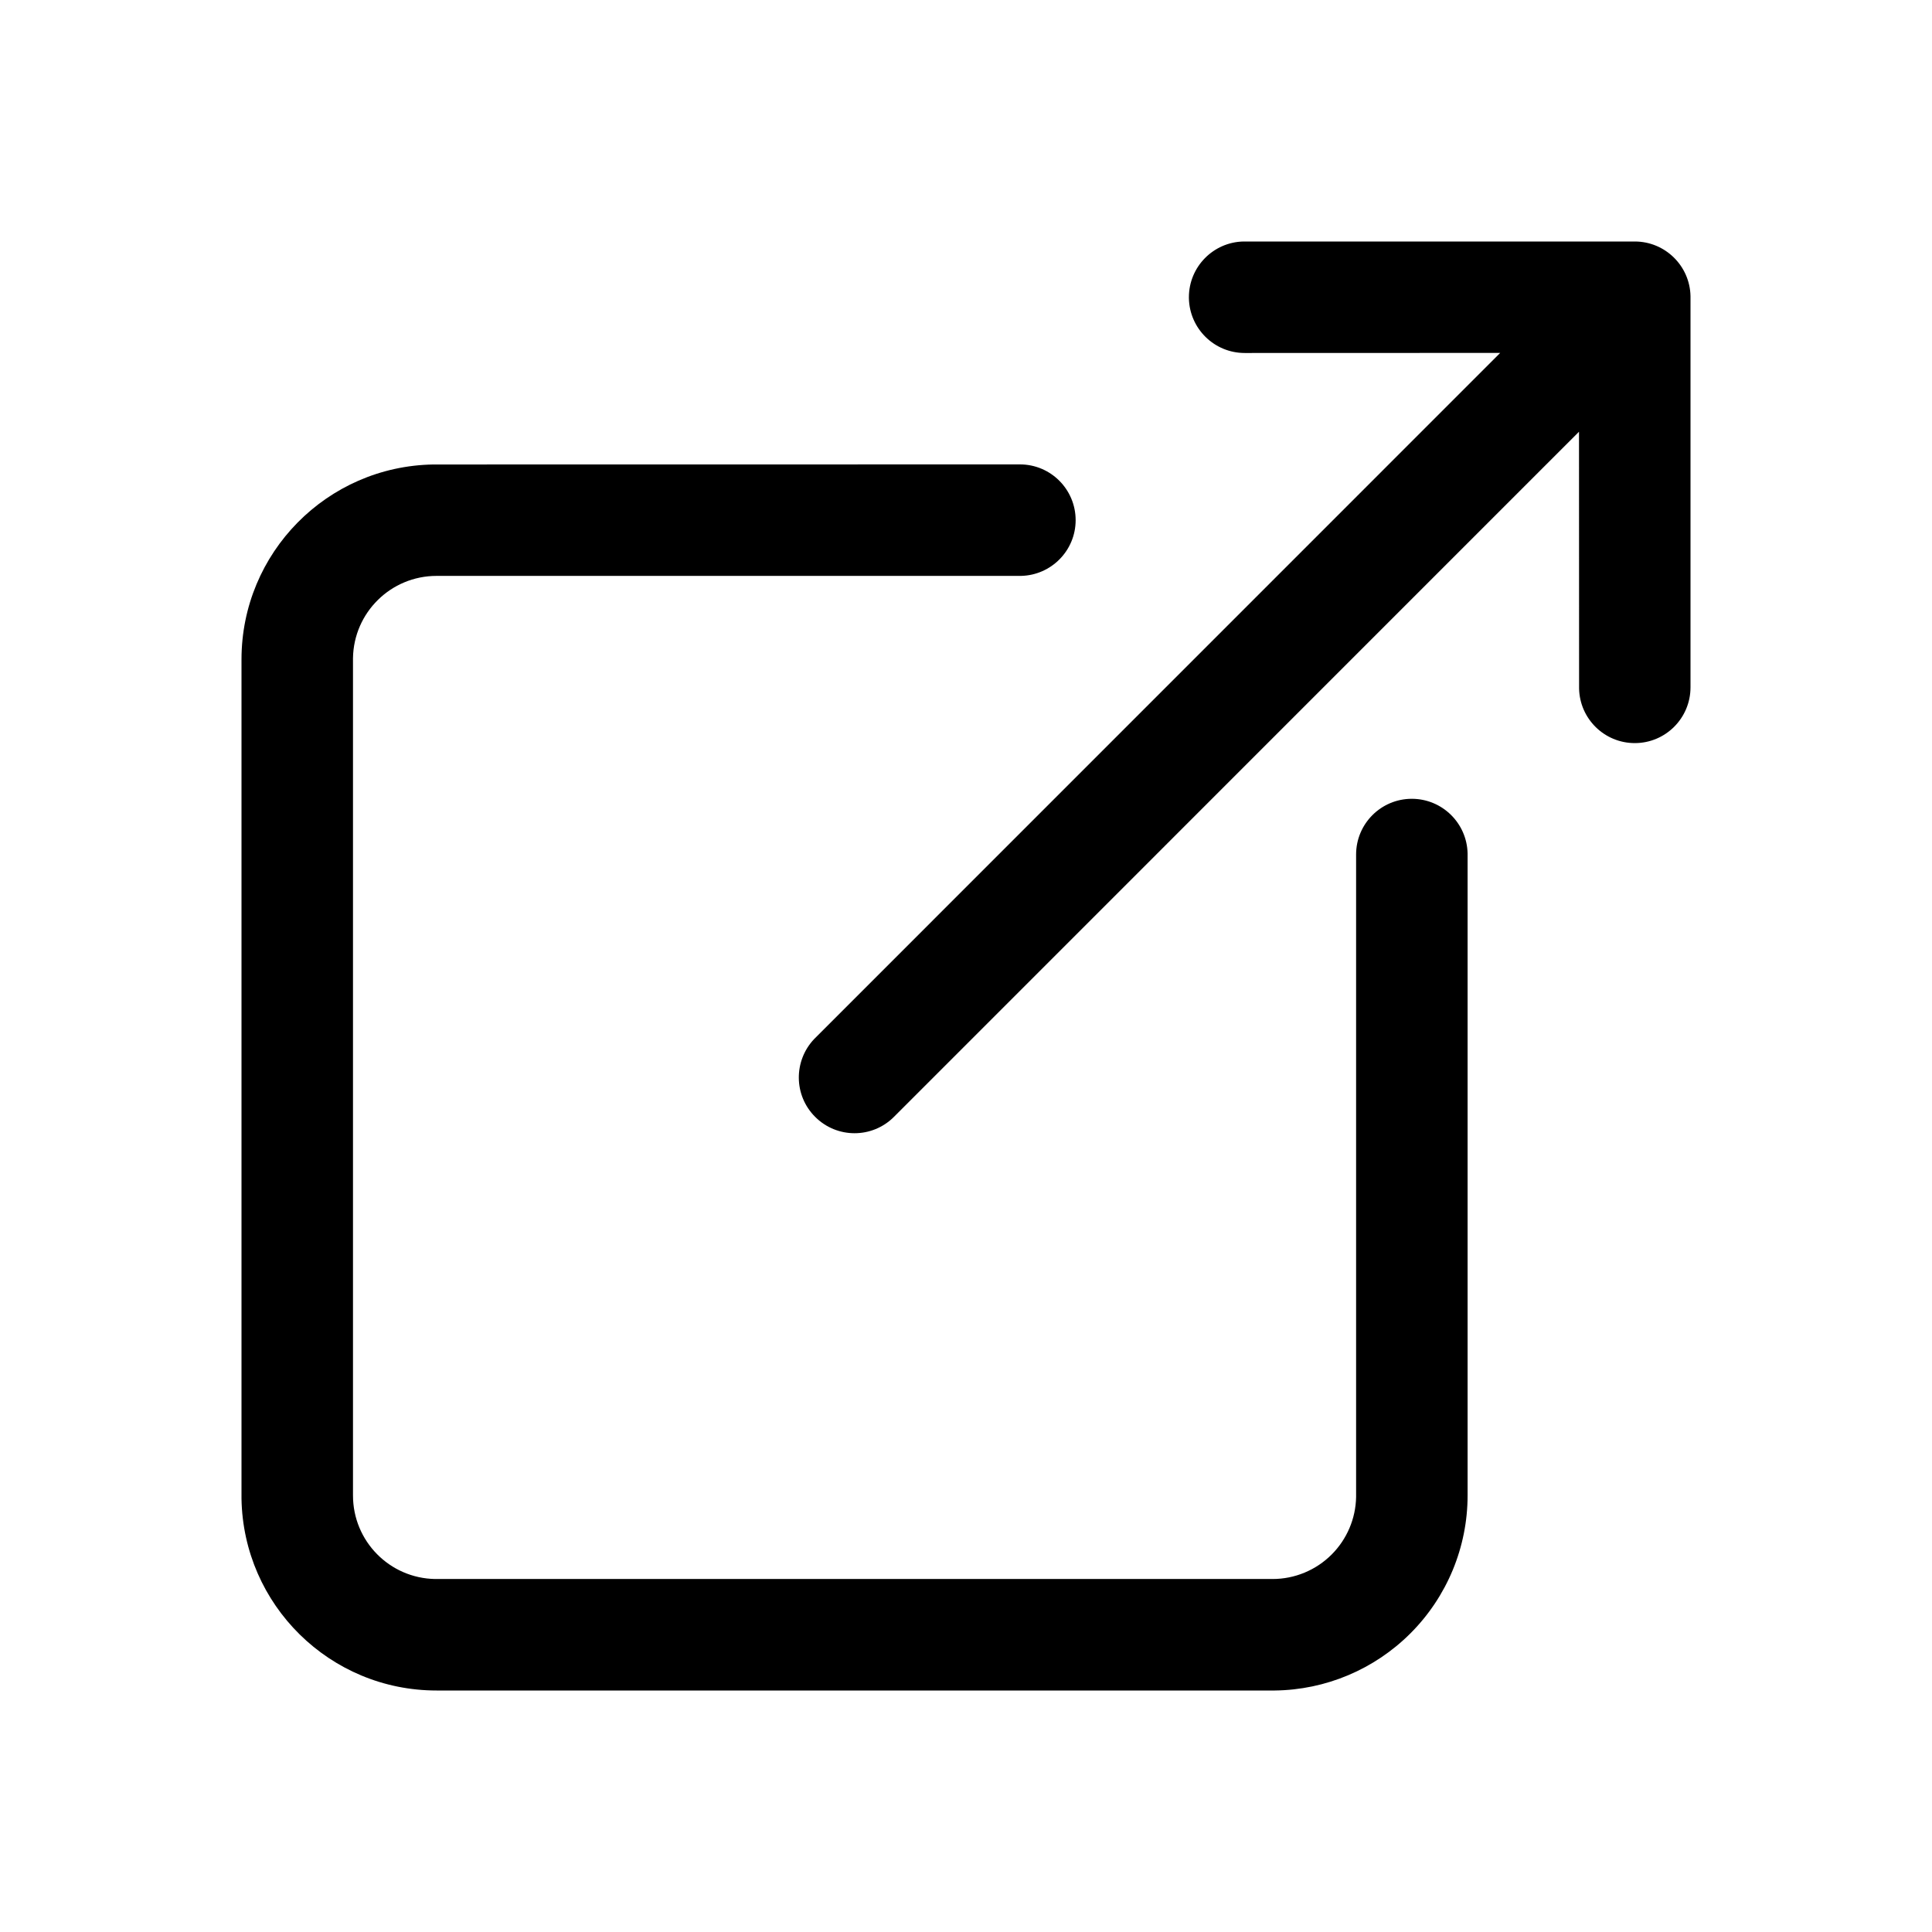 <?xml version="1.0" encoding="UTF-8"?>
<svg width="24px" height="24px" viewBox="0 0 24 24" version="1.1" xmlns="http://www.w3.org/2000/svg" xmlns:xlink="http://www.w3.org/1999/xlink">
    <title>VSQUARE/4) Icons/open/open_outline</title>
    <g id="VSQUARE_Symbols" stroke="none" stroke-width="1" fill="none" fill-rule="evenodd">
        <g id="VSQUARE/4)-Icons/open/open_outline">
            <rect id="Rectangle" x="0" y="0" width="24" height="24"></rect>
            <path d="M12.67,5.769 C13.052,5.769 13.362,6.079 13.362,6.462 C13.362,6.839 13.059,7.146 12.683,7.154 L5.423,7.154 C4.855,7.154 4.394,7.61 4.385,8.175 L4.385,18.577 C4.385,19.145 4.84,19.606 5.406,19.615 L15.808,19.615 C16.083,19.615 16.347,19.506 16.542,19.311 C16.732,19.121 16.841,18.865 16.846,18.597 L16.846,18.577 L16.846,10.615 C16.846,10.233 17.156,9.923 17.538,9.923 C17.916,9.923 18.223,10.226 18.231,10.602 L18.231,18.577 C18.231,19.22 17.975,19.836 17.521,20.29 C17.073,20.738 16.468,20.993 15.836,21 L15.808,21 L5.423,21 C4.098,21 3.022,19.937 3,18.617 L3,8.192 C3,6.867 4.063,5.791 5.383,5.77 L12.67,5.769 Z M20.308,3 C20.685,3 20.993,3.303 21,3.679 L21,3.692 L21,8.538 C21,8.921 20.69,9.231 20.308,9.231 C19.93,9.231 19.623,8.928 19.616,8.552 L19.615,5.363 L11.105,13.874 C10.835,14.145 10.396,14.145 10.126,13.874 C9.859,13.608 9.856,13.178 10.115,12.906 L18.636,4.384 L15.462,4.385 C15.084,4.385 14.777,4.082 14.769,3.706 L14.769,3.692 C14.769,3.315 15.072,3.007 15.448,3 L20.308,3 Z" id="Combined-Shape" fill="#000000" fill-rule="nonzero"></path>
        </g>
    </g>
</svg>